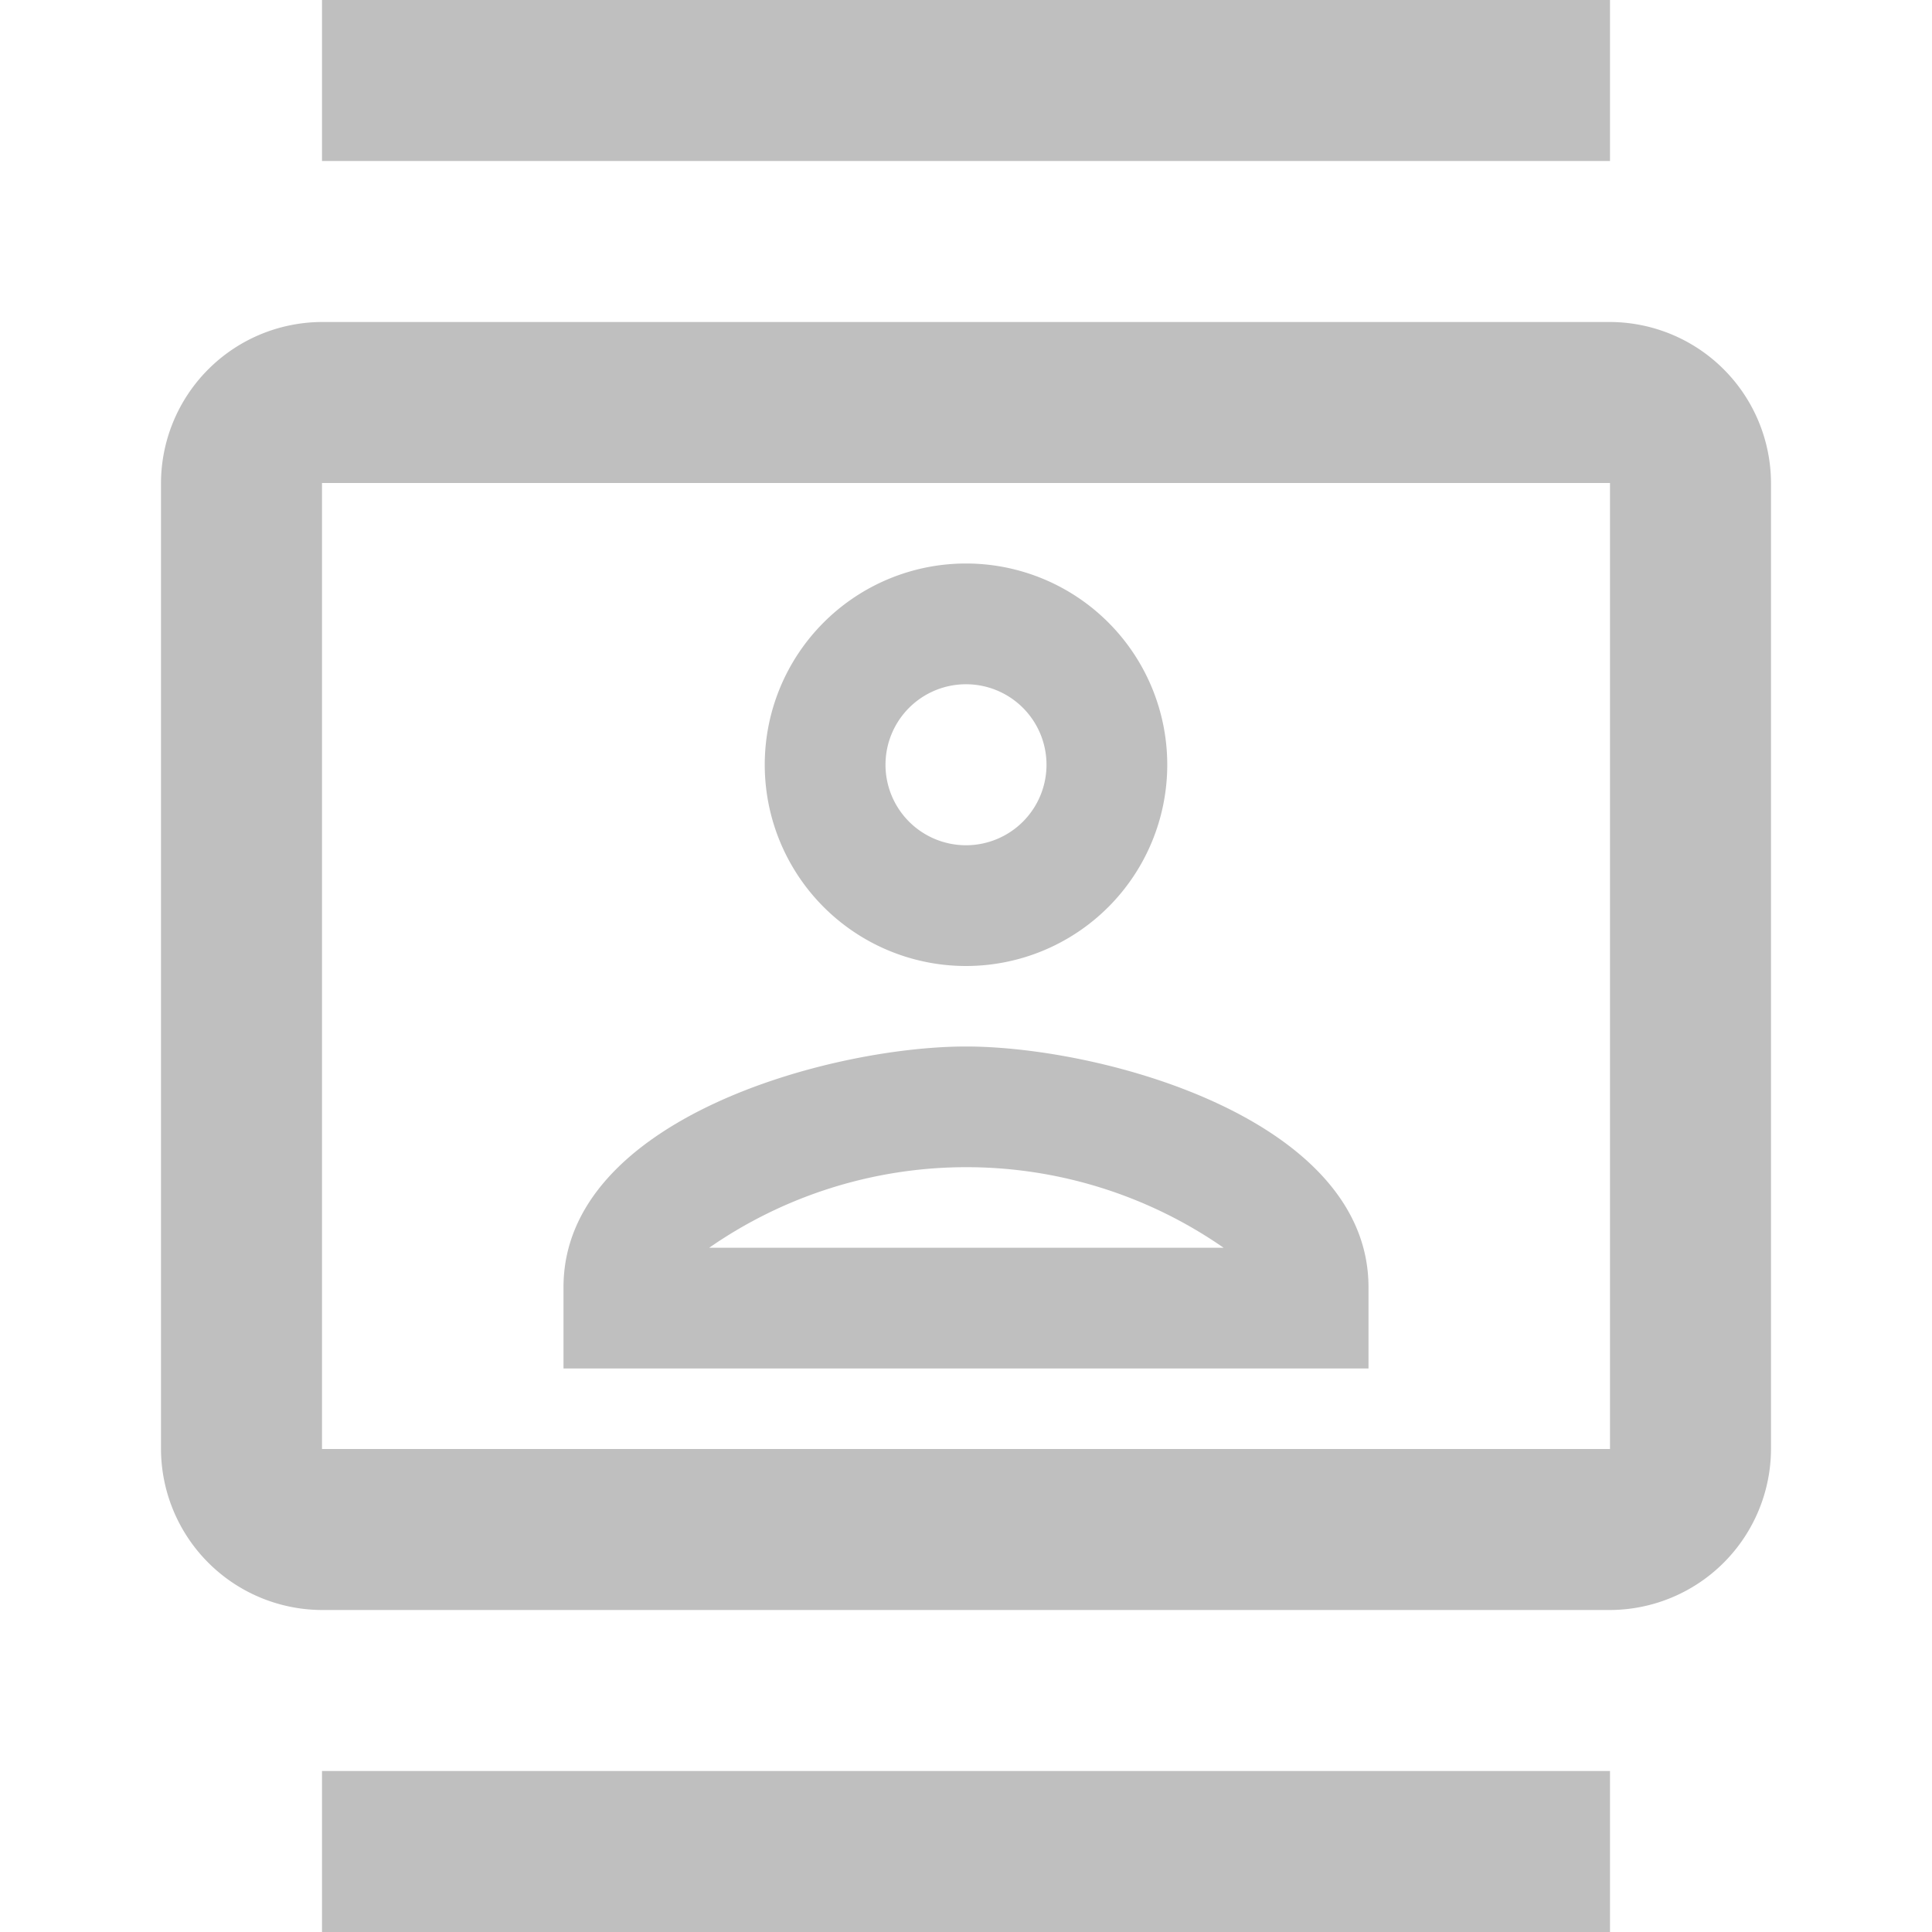 <svg xmlns="http://www.w3.org/2000/svg" width="24" height="24" viewBox="0 0 24 24"><defs><style>.a{fill:none;}.b{fill:#bfbfbf;}</style></defs><path class="a" d="M0,0H24V24H0Z"/><path class="b" d="M20,4H4A2.006,2.006,0,0,0,2,6V18a2.006,2.006,0,0,0,2,2H20a2.006,2.006,0,0,0,2-2V6A2.006,2.006,0,0,0,20,4Zm0,14H4V6H20ZM4,0H20V2H4ZM4,22H20v2H4Zm8-10A2.5,2.5,0,1,0,9.5,9.5,2.5,2.5,0,0,0,12,12Zm0-3.5a1,1,0,1,1-1,1A1,1,0,0,1,12,8.5Zm5,7.49C17,13.9,13.69,13,12,13s-5,.9-5,2.99V17H17ZM8.81,15.5a5.6,5.6,0,0,1,6.39,0Z"/></svg>